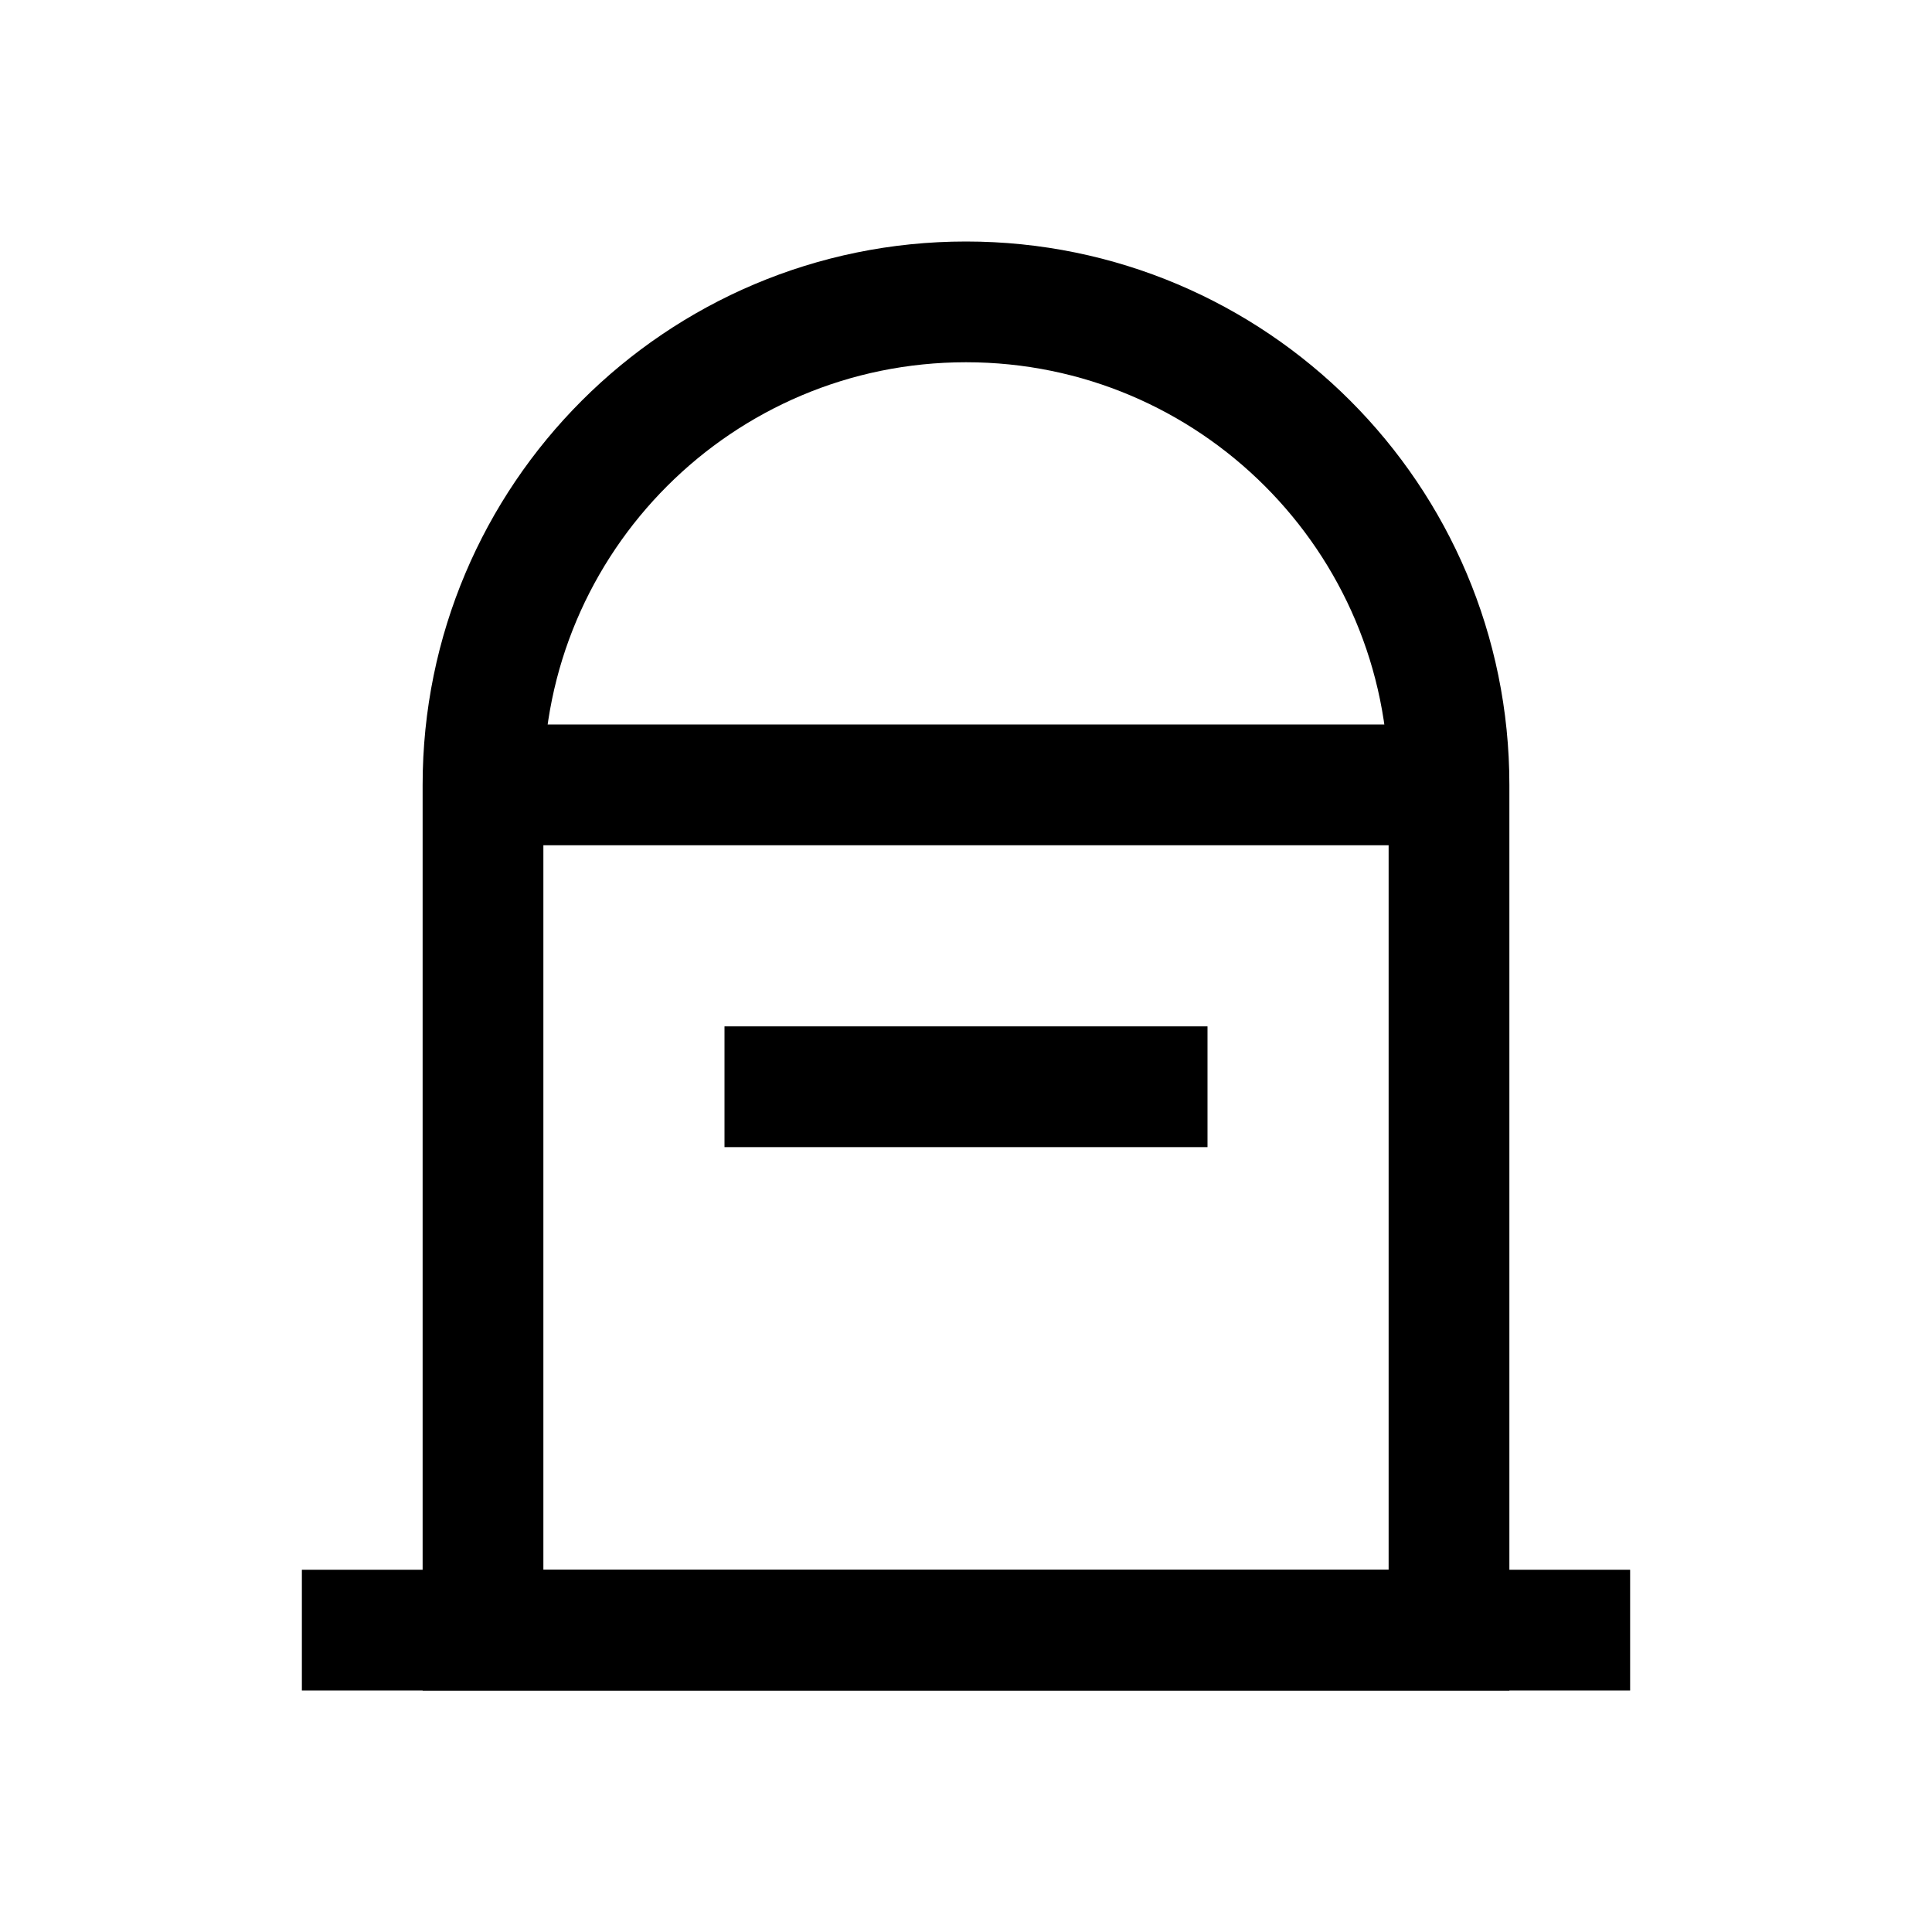 <?xml version="1.0" encoding="iso-8859-1"?>
<!-- Generator: Adobe Illustrator 20.1.0, SVG Export Plug-In . SVG Version: 6.00 Build 0)  -->
<svg version="1.1"  xmlns="http://www.w3.org/2000/svg" xmlns:xlink="http://www.w3.org/1999/xlink" x="0px" y="0px"
	 viewBox="0 0 32 32" style="enable-background:new 0 0 32 32;" xml:space="preserve">
<line style="fill:none;stroke:#000000;stroke-width:2;stroke-miterlimit:10;" x1="5" y1="27" x2="27" y2="27"/>
<line style="fill:none;stroke:#000000;stroke-width:2;stroke-miterlimit:10;" x1="8" y1="13" x2="24" y2="13"/>
<line style="fill:none;stroke:#000000;stroke-width:2;stroke-miterlimit:10;" x1="12" y1="18" x2="20" y2="18"/>
<path style="fill:none;stroke:#000000;stroke-width:2;stroke-miterlimit:10;" d="M24,27H8V13c0-4.418,3.582-8,8-8h0
	c4.418,0,8,3.582,8,8V27z"/>
</svg>
